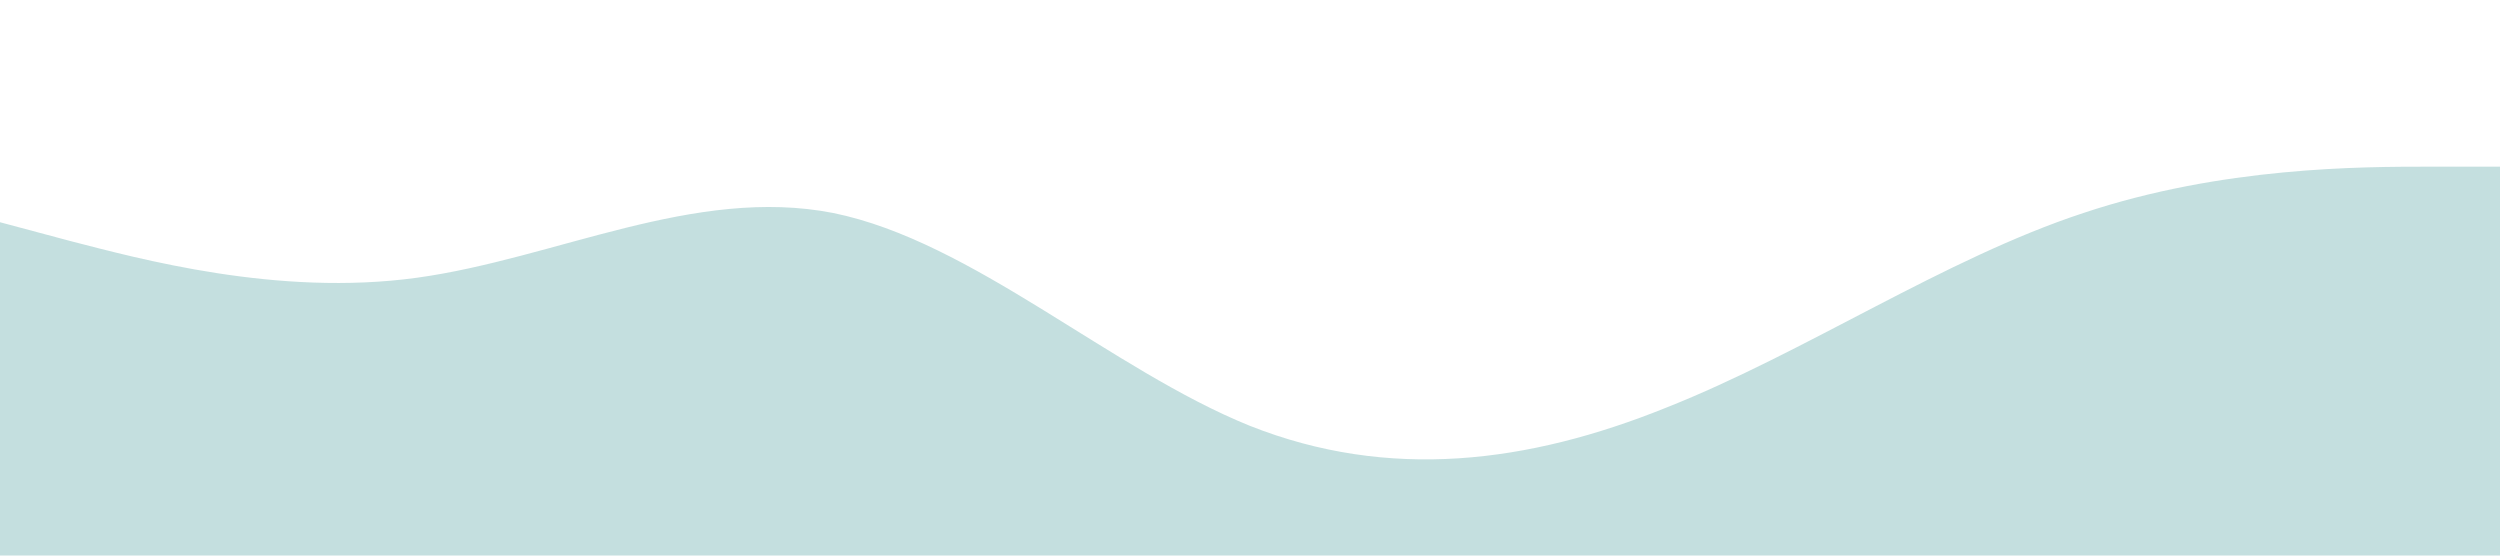 <?xml version="1.0" standalone="no"?><svg xmlns="http://www.w3.org/2000/svg" viewBox="0 0 1440 320"><path fill="#C4DFDF" fill-opacity="1" d="M0,128L40,138.7C80,149,160,171,240,160C320,149,400,107,480,122.7C560,139,640,213,720,245.3C800,277,880,267,960,234.7C1040,203,1120,149,1200,122.7C1280,96,1360,96,1400,96L1440,96L1440,320L1400,320C1360,320,1280,320,1200,320C1120,320,1040,320,960,320C880,320,800,320,720,320C640,320,560,320,480,320C400,320,320,320,240,320C160,320,80,320,40,320L0,320Z"></path></svg>